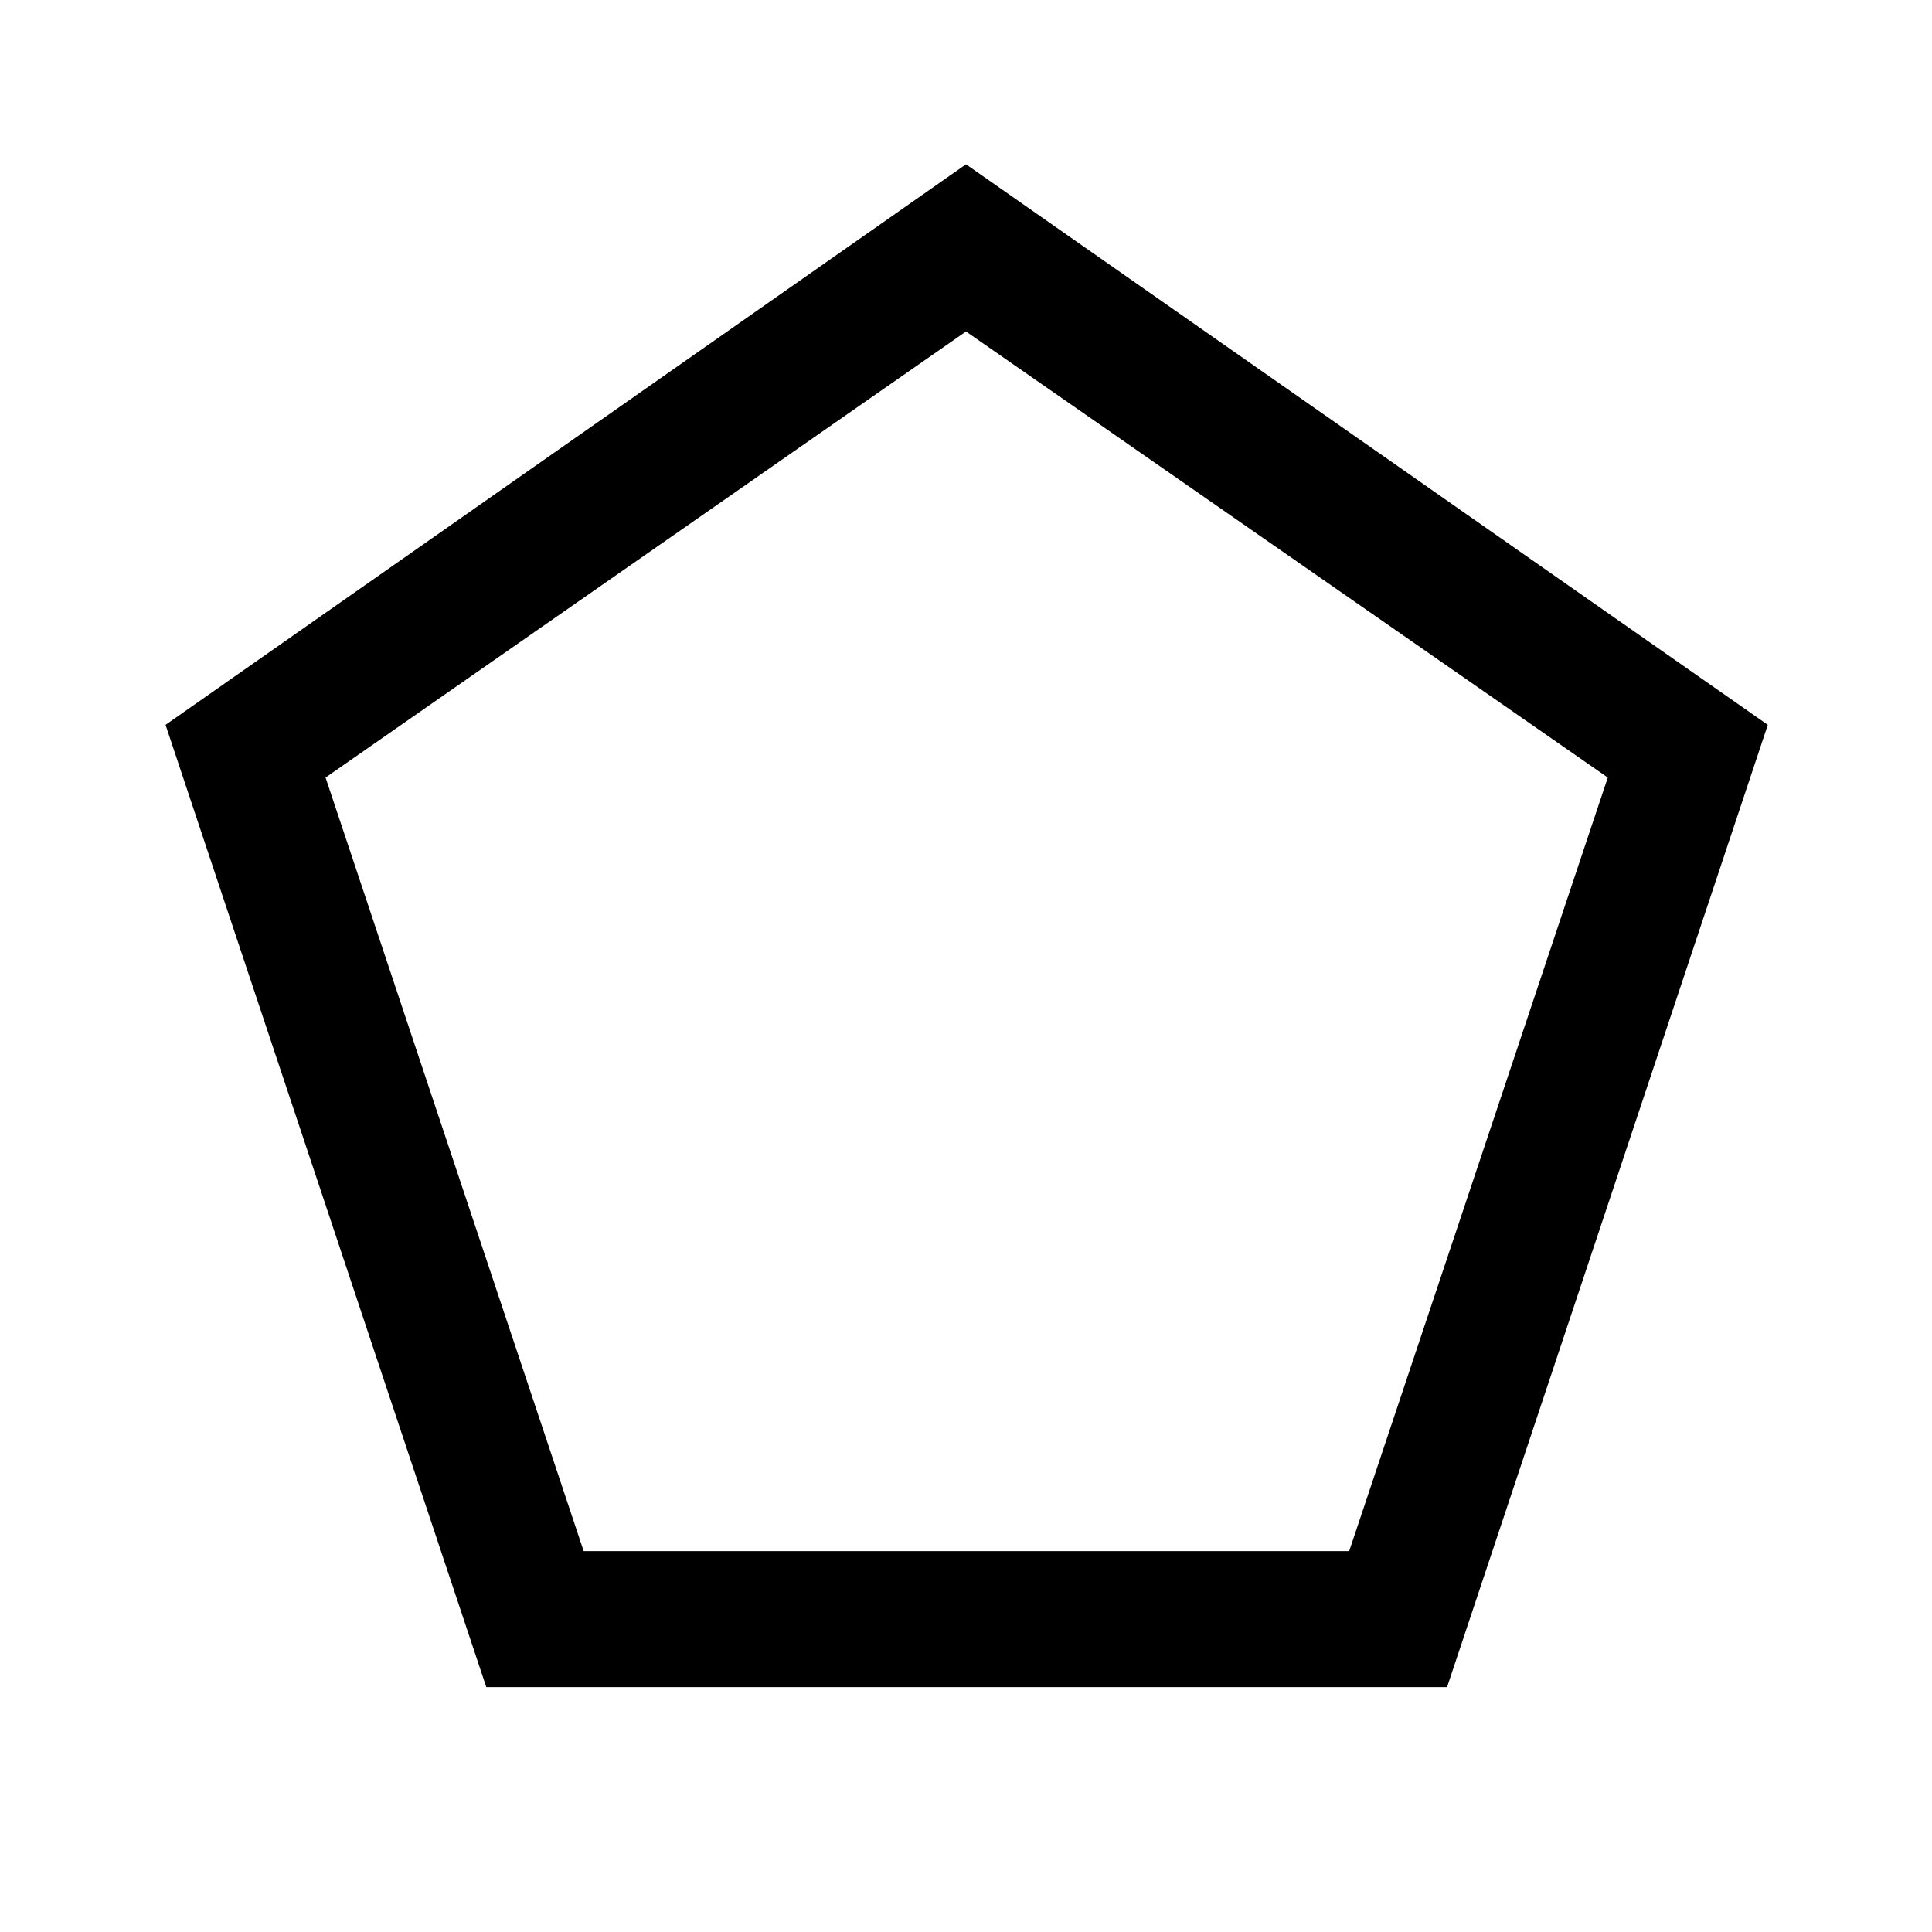 <svg xmlns="http://www.w3.org/2000/svg" height="40" viewBox="0 -960 960 960" width="40"><path d="M290.03-189.26h380.38L798.9-573.64 480-795.28 161.77-573.64l128.26 384.38Zm-48.39 67.59L82.26-599.82 480-878.36l398.41 278.54-159.38 478.15H241.64ZM480-492.9Z"/></svg>